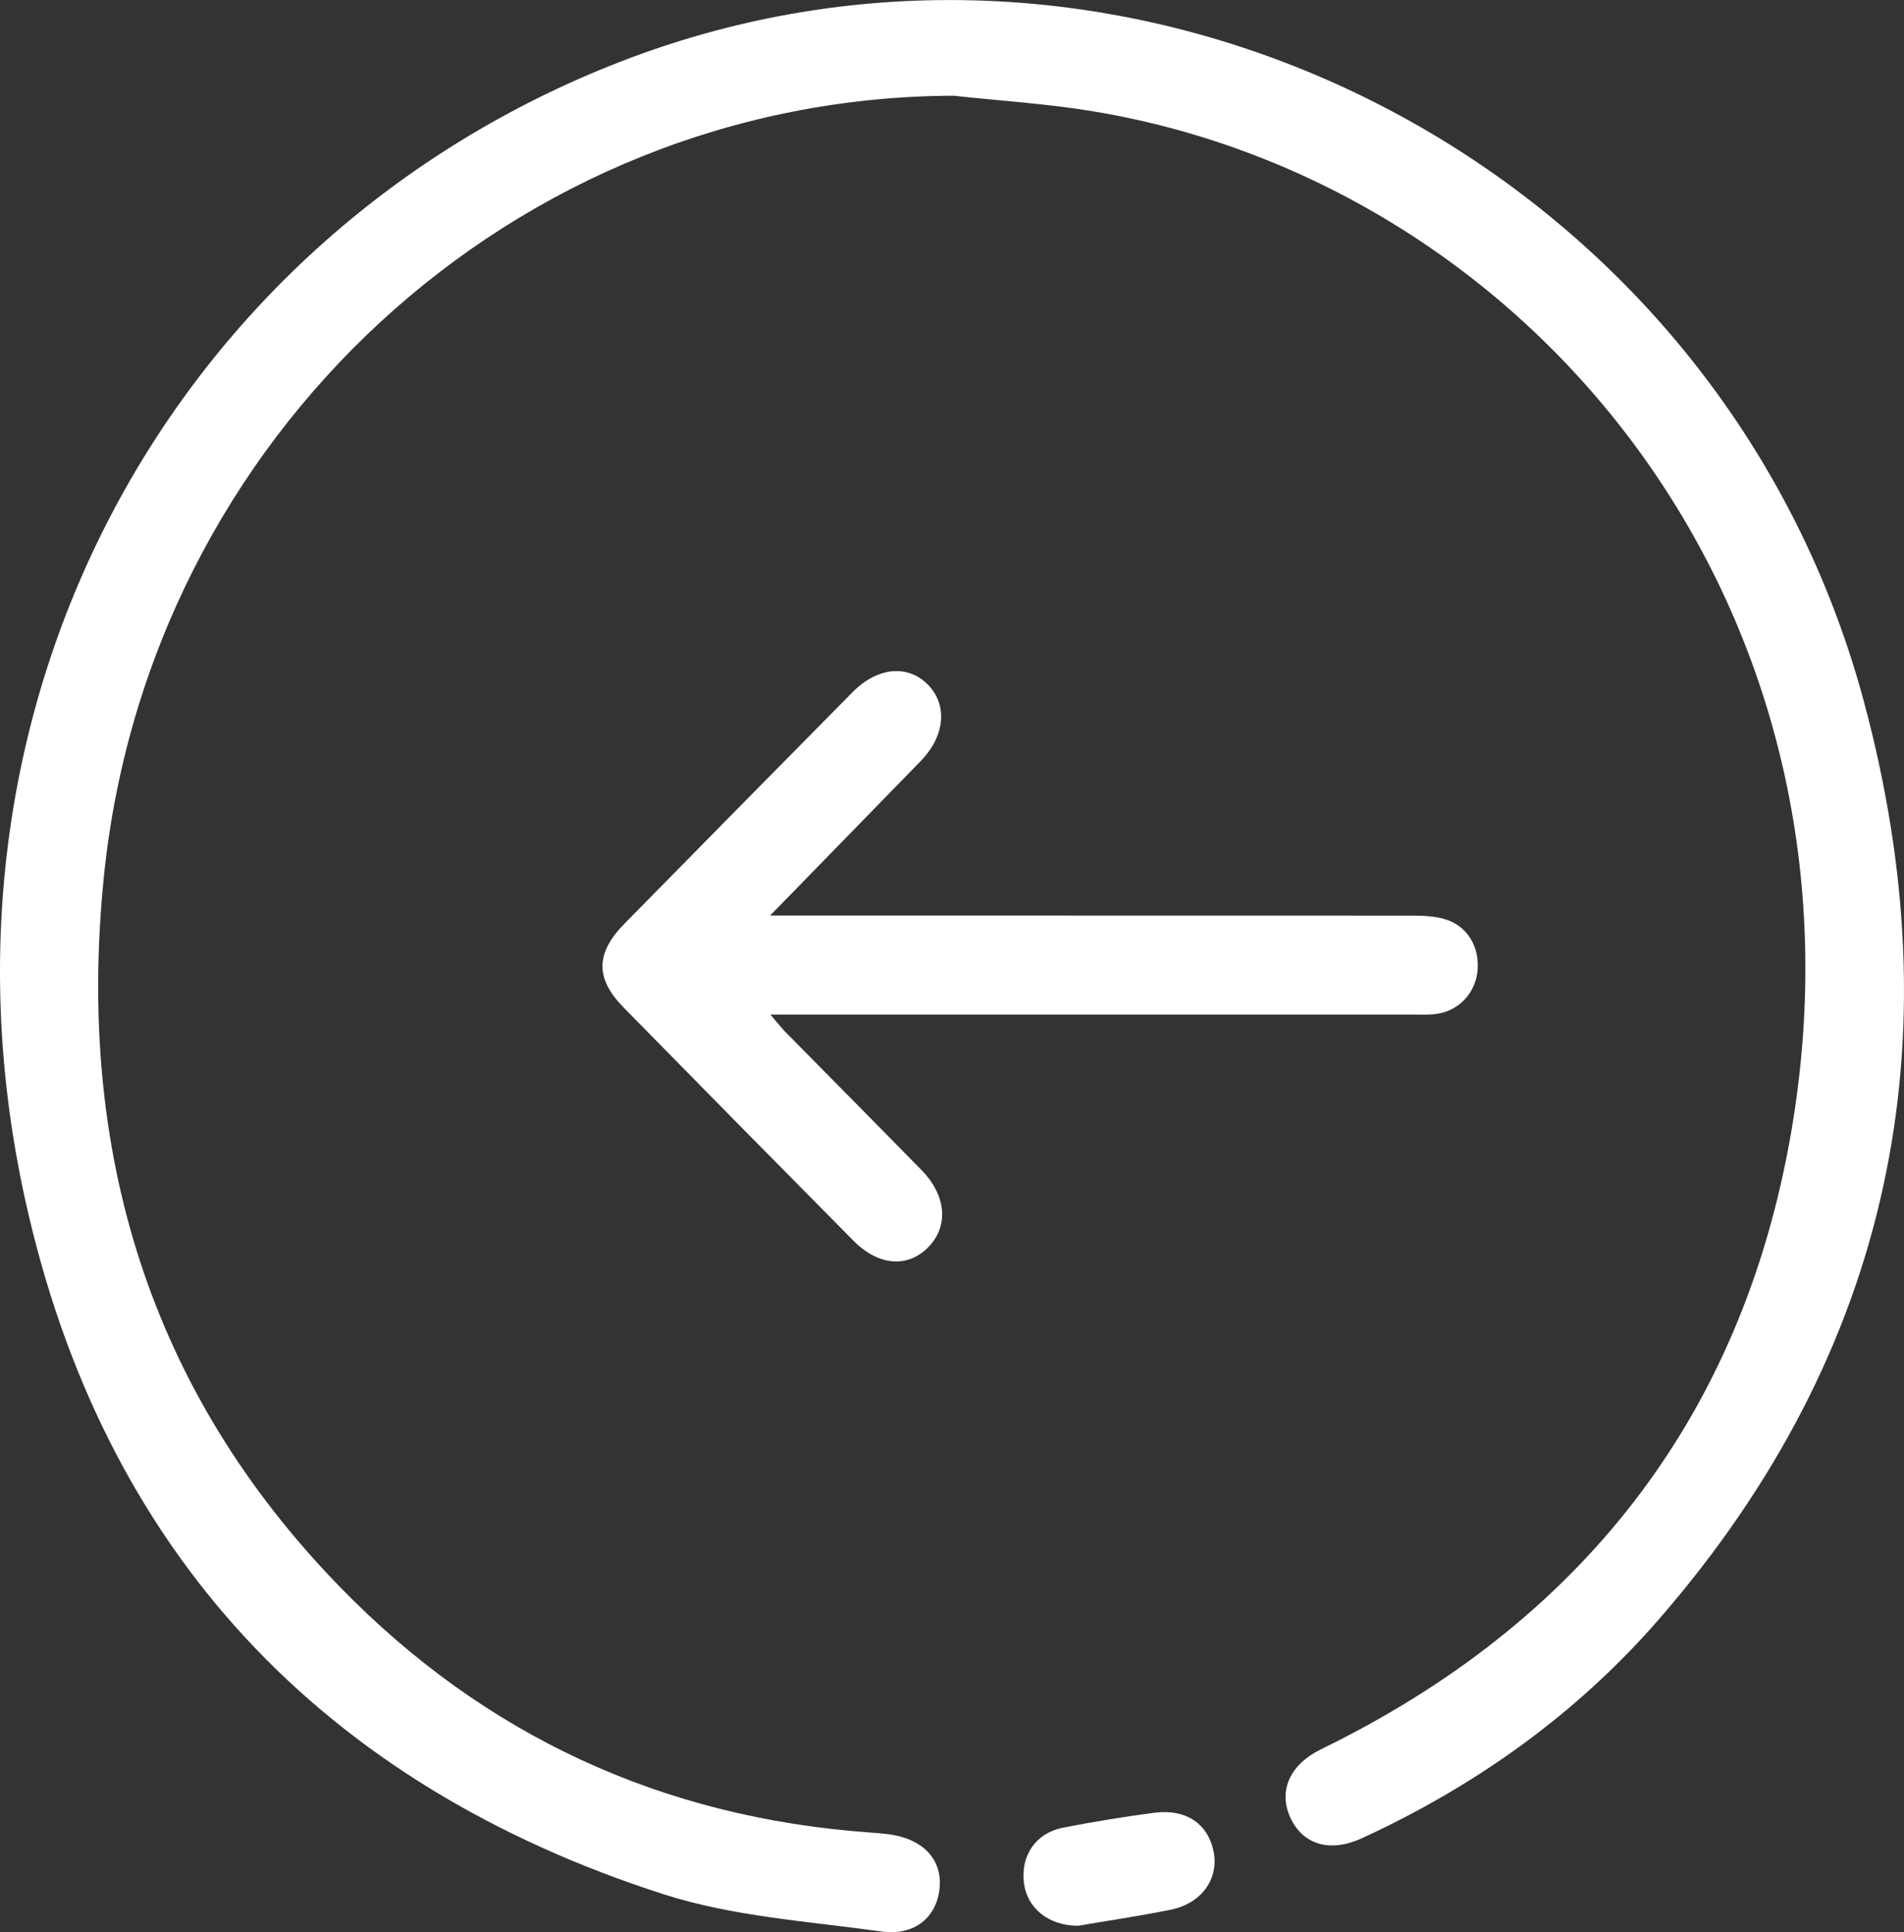 <svg width="69" height="70" viewBox="0 0 69 70" fill="none" xmlns="http://www.w3.org/2000/svg">
<rect x="0" y="0" width="69" height="70" fill="#333333" stroke="none"/>
<g clip-path="url(#clip0_2_2)">
<path d="M34.522 3.468C18.686 3.532 5.342 15.783 3.754 31.858C2.78 41.711 5.405 50.387 12.317 57.491C17.575 62.896 24.01 65.844 31.485 66.386C31.709 66.401 31.933 66.42 32.158 66.446C33.423 66.596 34.151 67.344 34.051 68.399C33.952 69.447 33.154 70.146 31.937 69.974C29.294 69.607 26.569 69.435 24.05 68.627C11.714 64.662 3.706 56.241 0.897 43.395C-3.052 25.326 6.383 8.496 22.447 2.249C40.979 -4.964 62.246 5.836 67.529 25.352C70.868 37.686 68.57 48.92 60.15 58.628C57.146 62.092 53.484 64.696 49.347 66.6C48.204 67.124 47.215 66.835 46.762 65.852C46.314 64.871 46.748 63.921 47.884 63.368C57.216 58.819 63.106 51.427 64.904 41.06C68.173 22.206 55.642 6.704 39.64 4.037C37.949 3.756 36.228 3.651 34.522 3.464V3.468Z" fill="white"/>
<path d="M27.918 33.167H28.996C36.379 33.167 43.766 33.167 51.149 33.171C51.538 33.171 51.943 33.186 52.318 33.287C53.134 33.508 53.605 34.241 53.55 35.109C53.498 35.943 52.892 36.616 52.064 36.732C51.759 36.773 51.447 36.755 51.134 36.755C43.751 36.755 36.364 36.755 28.981 36.755C28.68 36.755 28.382 36.755 27.918 36.755C28.179 37.058 28.323 37.248 28.492 37.417C30.128 39.078 31.772 40.731 33.401 42.396C34.283 43.298 34.382 44.386 33.68 45.142C32.934 45.946 31.853 45.883 30.926 44.947C28.146 42.138 25.37 39.325 22.602 36.504C21.565 35.445 21.579 34.533 22.635 33.459C25.385 30.661 28.139 27.866 30.897 25.076C31.805 24.155 32.926 24.062 33.651 24.829C34.349 25.569 34.239 26.673 33.367 27.571C31.603 29.385 29.834 31.192 27.915 33.163L27.918 33.167Z" fill="white"/>
<path d="M39.074 69.768C37.989 69.768 37.221 69.121 37.107 68.223C36.982 67.224 37.533 66.409 38.523 66.214C39.626 66.001 40.736 65.814 41.85 65.672C42.997 65.526 43.799 66.094 43.986 67.108C44.166 68.077 43.538 68.96 42.435 69.184C41.28 69.42 40.111 69.588 39.074 69.768Z" fill="white"/>
</g>
<defs>
<clipPath id="clip0_2_2">
<rect width="69" height="70" fill="white"/>
</clipPath>
</defs>
</svg>